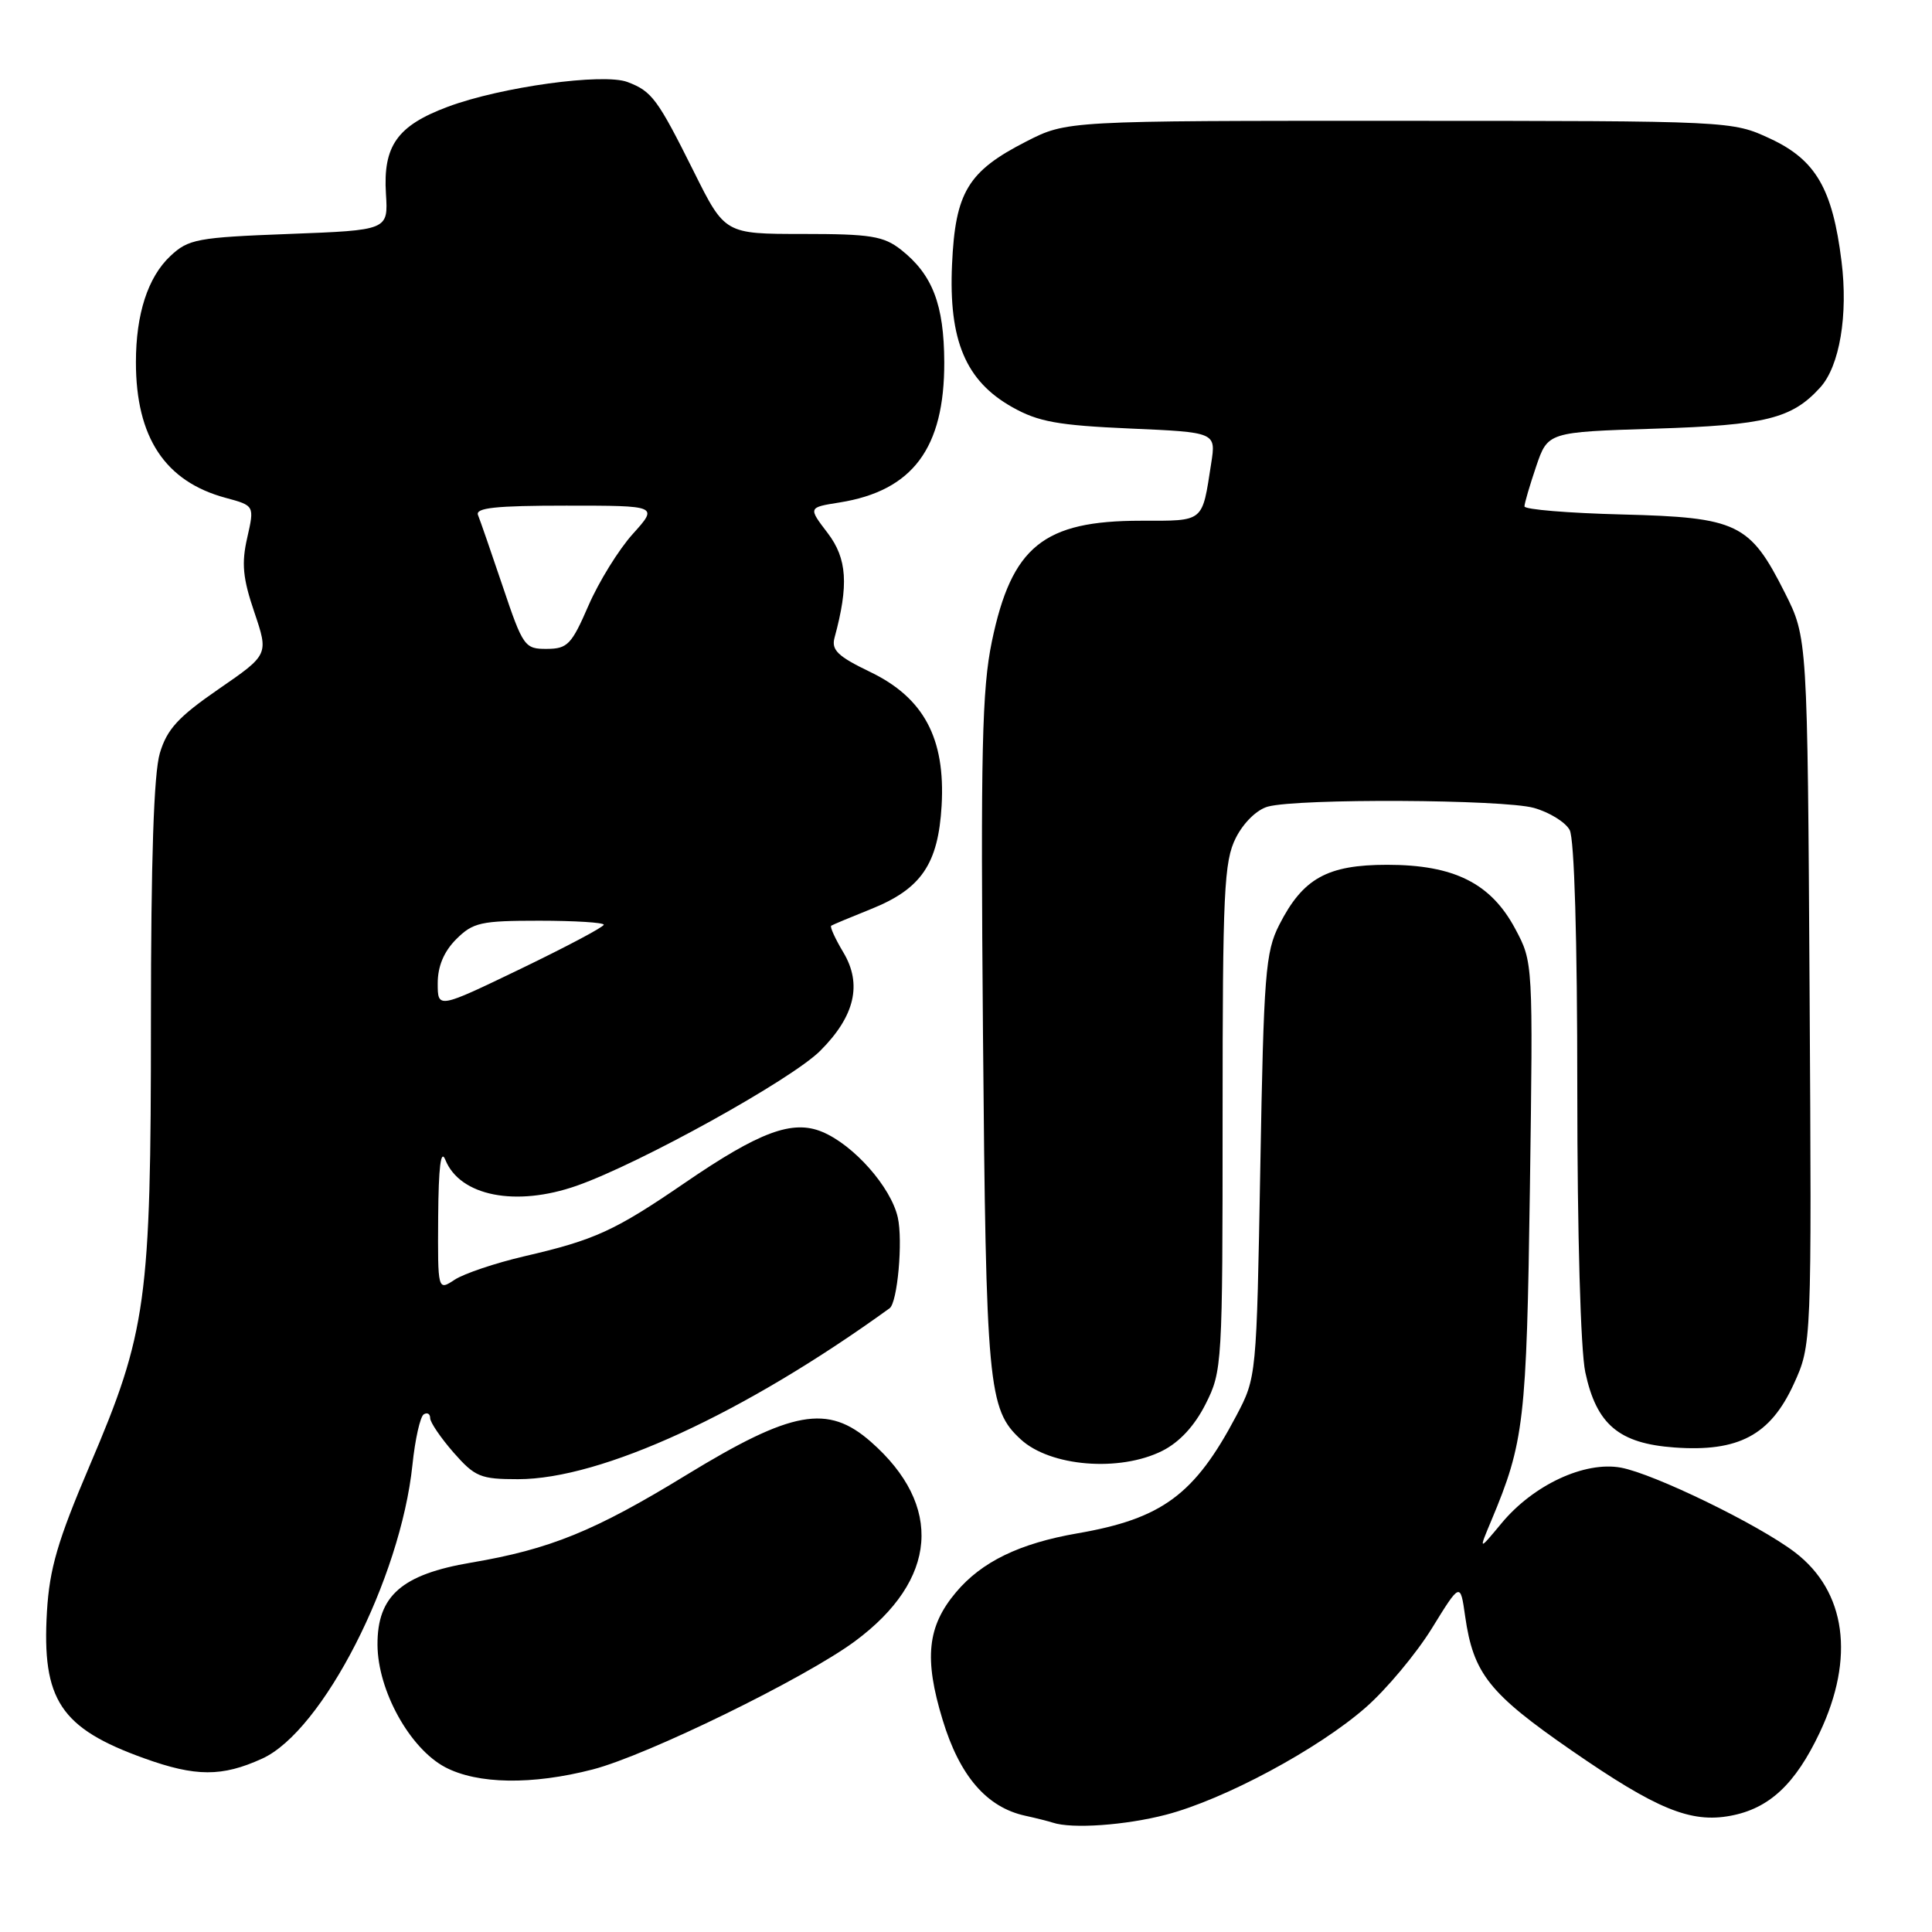 <?xml version="1.0" encoding="UTF-8" standalone="no"?>
<!DOCTYPE svg PUBLIC "-//W3C//DTD SVG 1.1//EN" "http://www.w3.org/Graphics/SVG/1.1/DTD/svg11.dtd" >
<svg xmlns="http://www.w3.org/2000/svg" xmlns:xlink="http://www.w3.org/1999/xlink" version="1.1" viewBox="0 0 256 256">
 <g >
 <path fill="currentColor"
d=" M 154.50 240.46 C 162.22 238.45 174.64 231.78 180.94 226.27 C 183.69 223.87 187.64 219.14 189.72 215.78 C 193.50 209.65 193.50 209.65 194.14 214.17 C 195.23 221.77 197.30 224.38 208.23 231.94 C 219.51 239.74 224.02 241.59 229.30 240.60 C 234.44 239.64 237.88 236.42 241.12 229.58 C 245.82 219.65 244.61 210.86 237.84 205.69 C 233.03 202.02 219.17 195.28 214.78 194.47 C 209.98 193.59 203.18 196.75 198.96 201.84 C 195.92 205.50 195.92 205.50 197.60 201.50 C 201.96 191.10 202.28 188.34 202.72 157.50 C 203.14 127.51 203.14 127.50 200.78 123.08 C 197.55 117.03 192.68 114.59 183.81 114.59 C 175.86 114.59 172.64 116.38 169.50 122.56 C 167.68 126.14 167.45 129.06 167.00 154.50 C 166.50 182.50 166.50 182.50 163.81 187.61 C 158.30 198.05 153.99 201.24 142.74 203.18 C 135.09 204.51 130.07 206.94 126.67 210.99 C 122.87 215.50 122.42 219.75 124.90 227.88 C 127.15 235.31 130.73 239.47 135.83 240.59 C 137.30 240.91 138.95 241.33 139.50 241.51 C 142.04 242.36 149.12 241.86 154.50 240.46 Z  M 78.54 234.46 C 85.75 232.60 106.67 222.37 113.29 217.47 C 124.25 209.35 125.04 199.51 115.39 191.04 C 109.68 186.03 104.97 186.88 90.95 195.44 C 78.79 202.88 72.88 205.28 62.46 207.05 C 53.23 208.61 49.99 211.45 50.02 217.94 C 50.05 224.00 54.29 231.67 58.98 234.16 C 63.27 236.42 70.50 236.54 78.54 234.46 Z  M 34.73 233.03 C 42.75 229.40 53.07 209.22 54.65 194.11 C 55.00 190.71 55.68 187.70 56.15 187.41 C 56.62 187.12 57.00 187.34 57.00 187.91 C 57.00 188.47 58.40 190.52 60.10 192.47 C 62.94 195.70 63.67 196.00 68.64 196.00 C 79.68 196.00 98.60 187.30 117.88 173.35 C 118.92 172.59 119.66 164.42 118.96 161.31 C 118.05 157.28 113.11 151.70 108.93 149.97 C 105.00 148.34 100.62 149.97 90.78 156.71 C 81.45 163.10 78.83 164.30 69.45 166.47 C 65.64 167.36 61.51 168.75 60.26 169.56 C 58.00 171.05 58.00 171.05 58.06 161.27 C 58.11 154.60 58.41 152.19 59.01 153.68 C 60.94 158.49 68.36 159.95 76.44 157.11 C 84.82 154.16 104.86 143.06 108.68 139.24 C 113.27 134.66 114.27 130.41 111.75 126.20 C 110.66 124.38 109.94 122.79 110.14 122.66 C 110.34 122.53 112.70 121.54 115.40 120.46 C 122.07 117.79 124.32 114.50 124.77 106.74 C 125.28 97.82 122.40 92.44 115.27 89.02 C 111.01 86.97 110.14 86.13 110.58 84.50 C 112.48 77.51 112.25 74.02 109.67 70.63 C 107.08 67.24 107.08 67.24 111.25 66.58 C 120.94 65.03 125.15 59.39 125.12 47.99 C 125.09 40.35 123.56 36.38 119.39 33.09 C 117.08 31.28 115.36 31.00 106.39 31.00 C 96.05 31.00 96.05 31.00 91.94 22.75 C 87.12 13.09 86.39 12.10 83.15 10.87 C 79.94 9.65 66.36 11.52 59.33 14.15 C 52.64 16.65 50.74 19.32 51.14 25.69 C 51.44 30.50 51.44 30.50 38.30 31.00 C 26.11 31.46 24.96 31.68 22.57 33.93 C 19.59 36.73 18.01 41.61 18.01 48.00 C 18.01 57.97 21.88 63.81 29.91 65.97 C 33.72 67.00 33.72 67.00 32.76 71.25 C 31.98 74.65 32.17 76.62 33.70 81.12 C 35.60 86.74 35.60 86.74 28.98 91.30 C 23.63 94.99 22.13 96.61 21.18 99.80 C 20.38 102.46 20.00 113.94 20.00 135.28 C 20.00 172.45 19.45 176.47 11.87 194.23 C 7.64 204.16 6.56 207.85 6.22 213.55 C 5.53 225.25 8.01 229.00 19.12 232.99 C 25.92 235.44 29.42 235.45 34.73 233.03 Z  M 154.00 192.25 C 156.28 191.11 158.29 188.94 159.75 186.04 C 161.95 181.68 162.00 180.83 162.00 148.04 C 162.00 118.10 162.19 114.13 163.75 111.03 C 164.78 109.00 166.54 107.28 168.00 106.88 C 172.03 105.78 199.16 105.92 203.24 107.05 C 205.29 107.62 207.43 108.94 207.99 109.98 C 208.61 111.14 209.00 124.37 209.00 144.39 C 209.00 163.46 209.44 178.94 210.06 181.83 C 211.54 188.76 214.52 191.27 221.88 191.80 C 230.36 192.41 234.57 190.17 237.67 183.42 C 240.06 178.19 240.06 178.19 239.78 131.35 C 239.50 84.50 239.50 84.50 236.50 78.54 C 231.86 69.33 230.26 68.56 214.93 68.17 C 207.82 67.99 202.00 67.51 202.00 67.10 C 202.00 66.69 202.70 64.31 203.55 61.80 C 205.10 57.25 205.10 57.25 219.30 56.80 C 233.96 56.34 237.45 55.47 241.19 51.34 C 243.76 48.51 244.90 41.74 244.01 34.62 C 242.82 25.01 240.60 21.19 234.58 18.38 C 229.50 16.02 229.50 16.02 185.43 16.01 C 141.36 16.00 141.36 16.00 135.98 18.75 C 128.25 22.70 126.58 25.46 126.15 35.04 C 125.69 45.11 127.96 50.48 134.13 53.95 C 137.57 55.89 140.18 56.36 149.70 56.78 C 161.13 57.28 161.13 57.28 160.49 61.39 C 159.26 69.31 159.65 69.00 151.18 69.00 C 138.26 69.00 134.05 72.41 131.43 84.99 C 130.12 91.30 129.93 99.48 130.25 136.99 C 130.65 183.75 130.93 186.75 135.25 190.72 C 139.16 194.33 148.34 195.08 154.00 192.25 Z  M 58.00 130.29 C 58.00 128.03 58.82 126.09 60.45 124.45 C 62.68 122.23 63.71 122.00 71.45 122.00 C 76.15 122.00 80.00 122.24 80.00 122.53 C 80.00 122.83 75.05 125.45 69.00 128.37 C 58.00 133.67 58.00 133.67 58.00 130.29 Z  M 66.63 77.75 C 65.10 73.21 63.62 68.94 63.34 68.25 C 62.95 67.29 65.67 67.00 75.03 67.00 C 87.23 67.00 87.23 67.00 83.85 70.75 C 81.99 72.81 79.35 77.08 77.98 80.23 C 75.74 85.40 75.20 85.97 72.46 85.98 C 69.53 86.00 69.30 85.68 66.63 77.75 Z "/>
</g>
</svg>